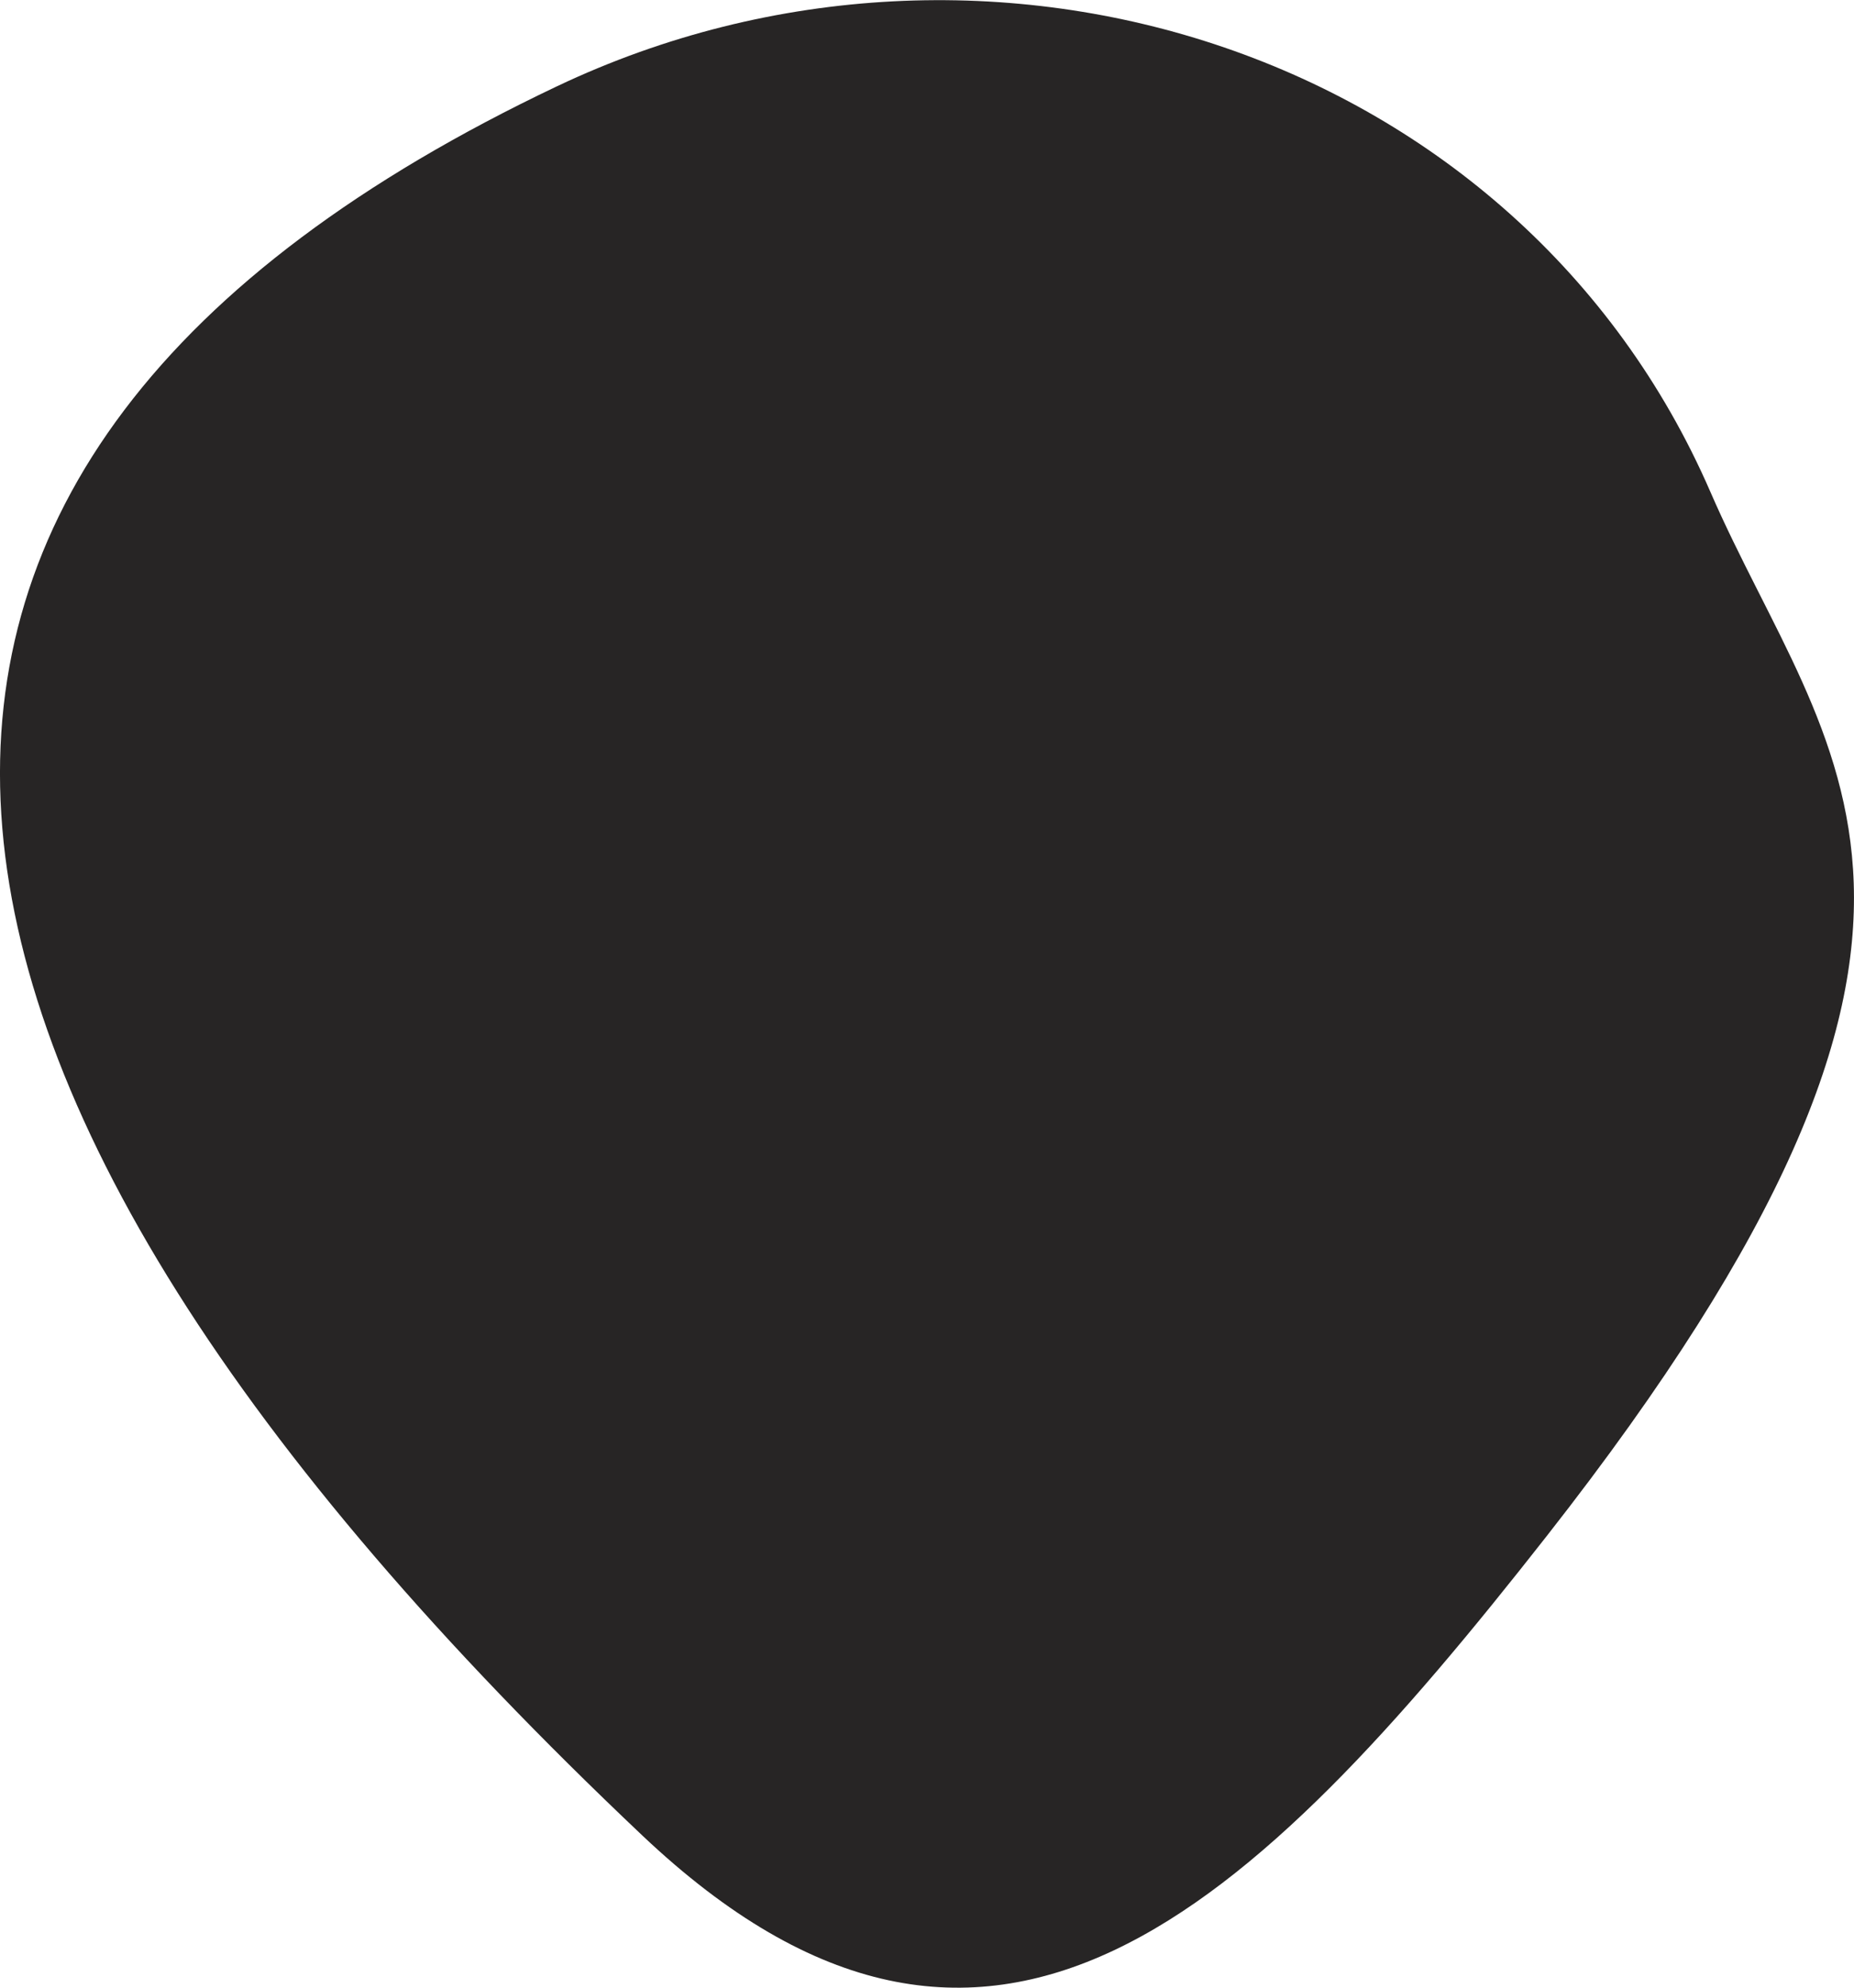 <svg xmlns="http://www.w3.org/2000/svg" viewBox="0 0 162.75 174.44"><defs><style>.cls-1{fill:#272525;}</style></defs><title>Asset 11</title><g id="Layer_2" data-name="Layer 2"><g id="Layer_1-2" data-name="Layer 1"><path class="cls-1" d="M135.78,134.8c-25.92,33.06-48.91,55.14-79.42,26.26C-14.53,94-20.25,40.4,48.9,7.57c37.95-18,84.5-2.94,101.24,35.59C160.38,66.72,178.25,80.66,135.78,134.8Z"/></g></g></svg>